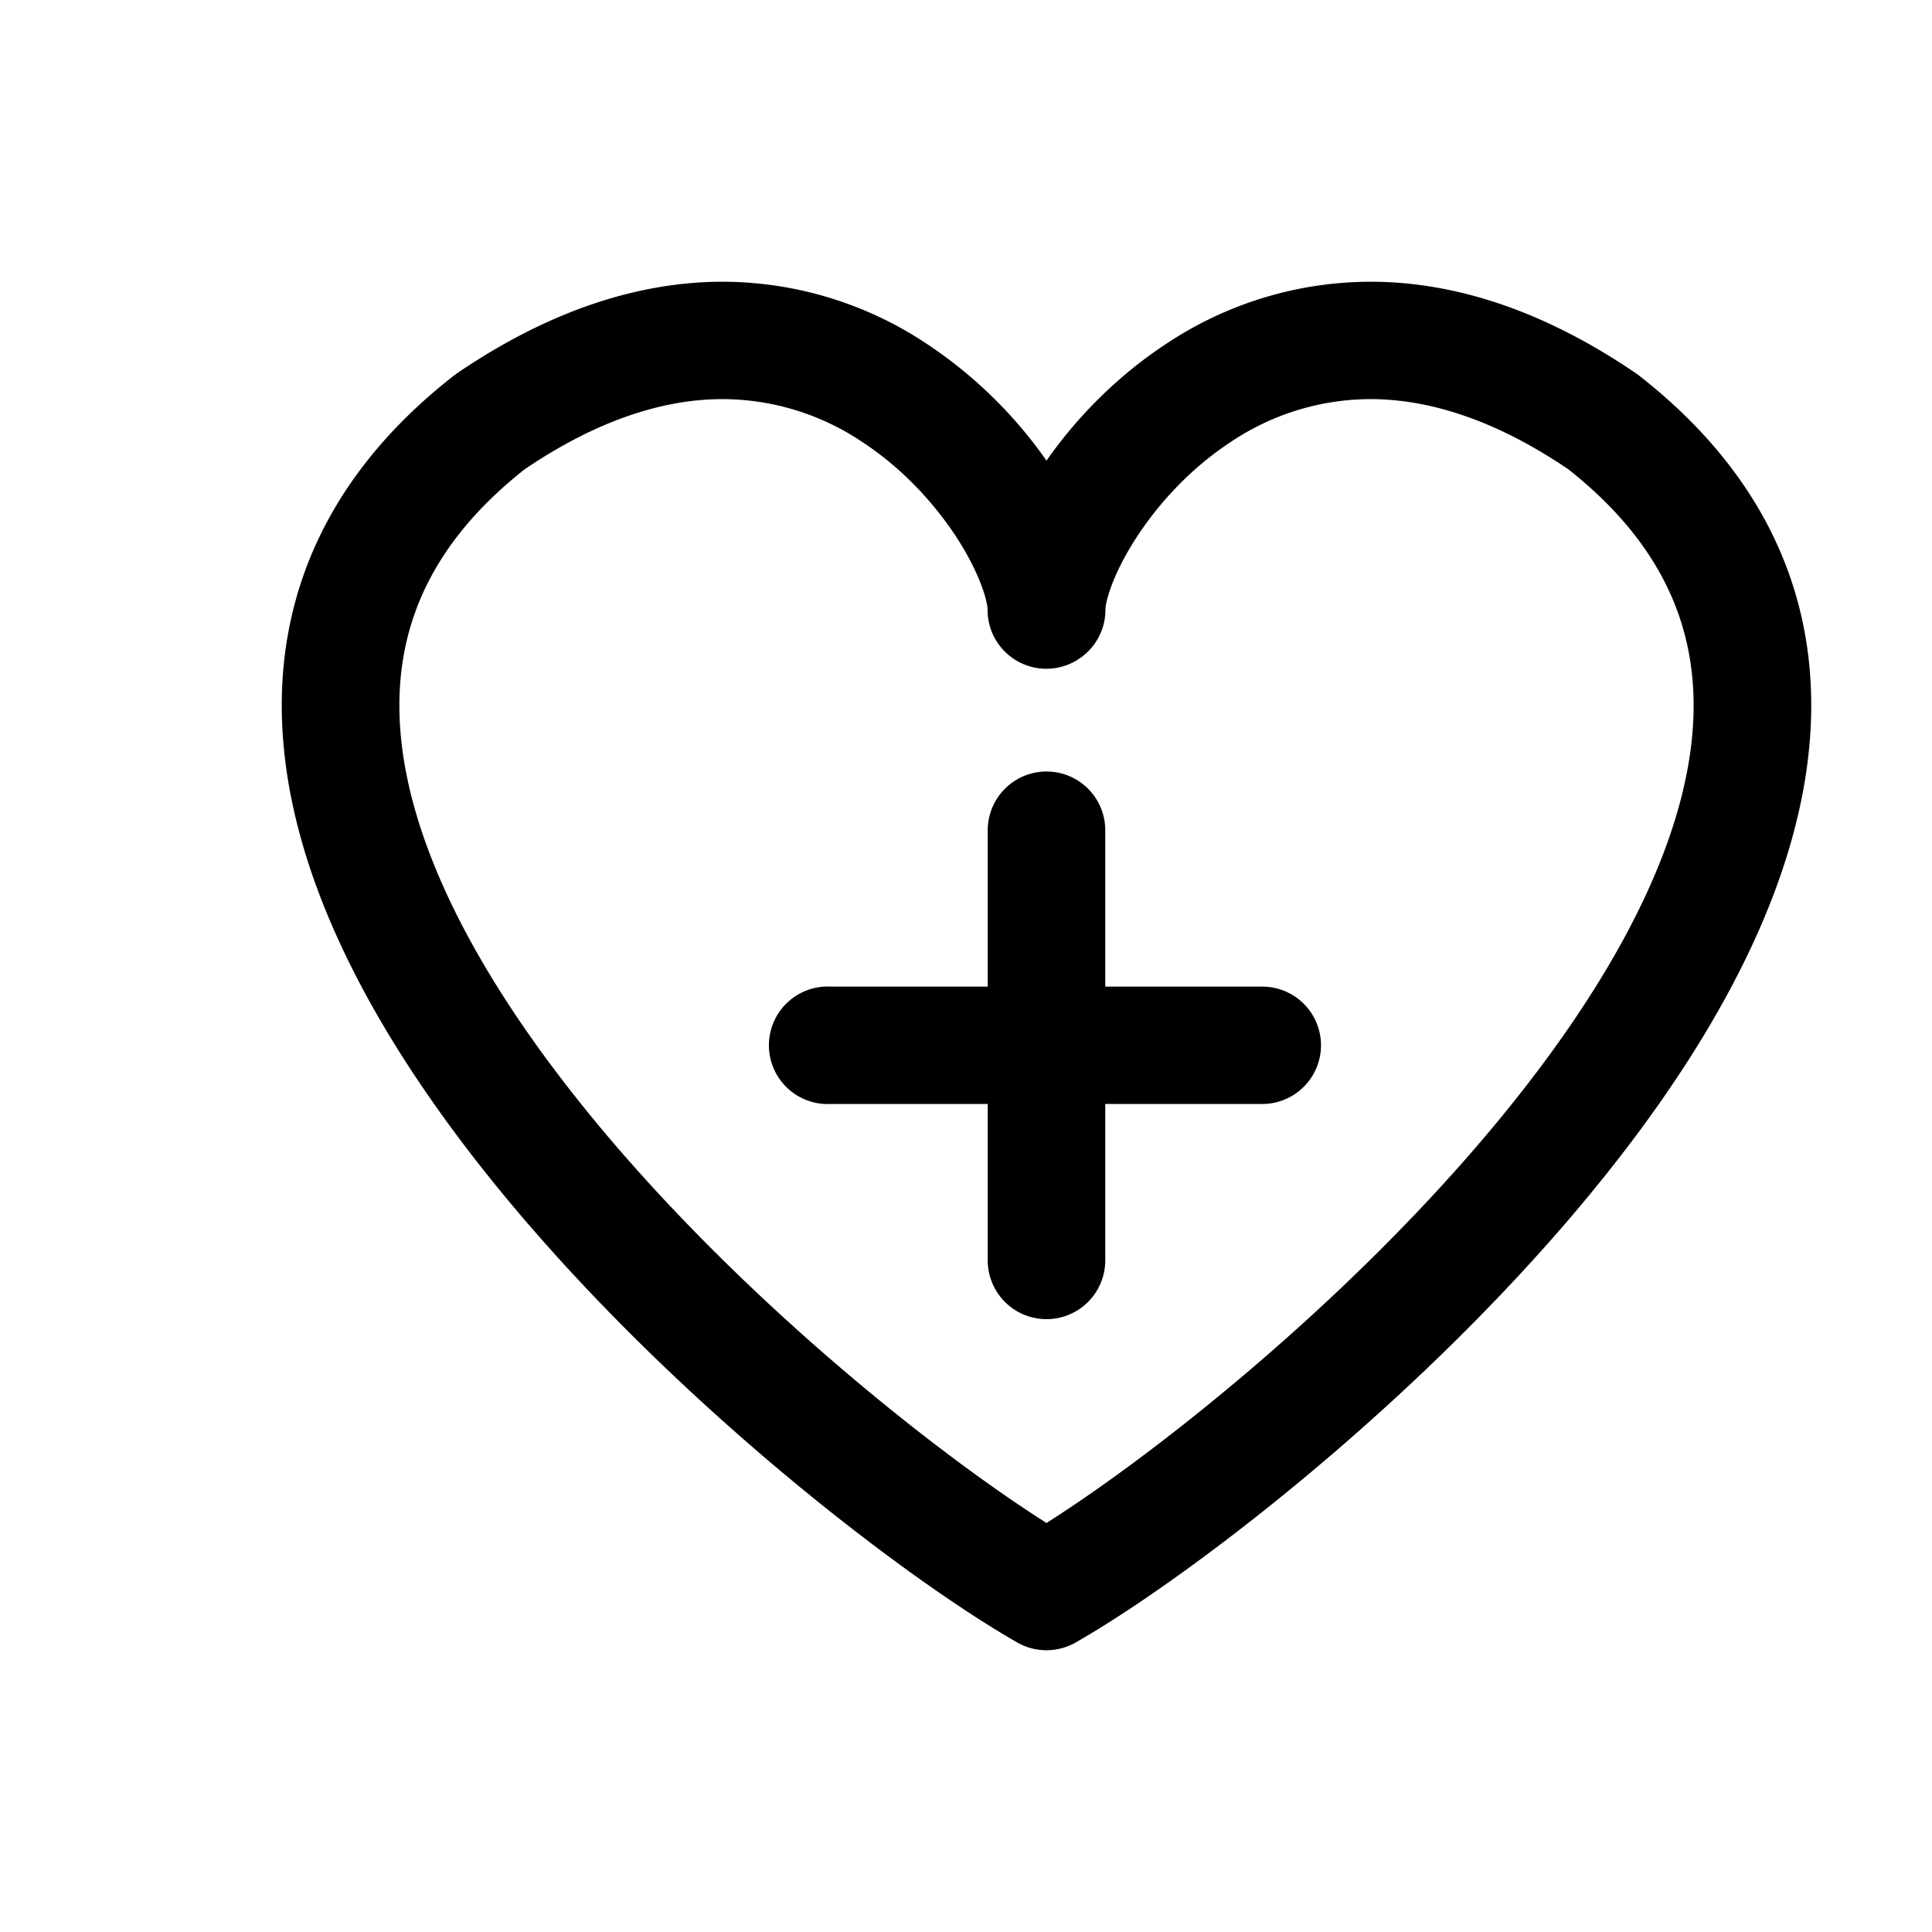 <svg xmlns="http://www.w3.org/2000/svg" width="24" height="24" fill="none" class="persona-icon"><path fill="currentColor" d="M13 5.722a5.569 5.569 0 0 0-1.48-1.446A4.586 4.586 0 0 0 8.93 3.5c-1.013.011-2.108.357-3.255 1.139a.814.814 0 0 0-.038.028C3.96 5.977 3.36 7.603 3.527 9.303c.16 1.64 1.023 3.28 2.108 4.747 2.172 2.936 5.464 5.474 7.001 6.353.238.136.52.124.74-.007 1.543-.886 4.823-3.418 6.99-6.346 1.084-1.466 1.947-3.108 2.107-4.748.167-1.7-.433-3.324-2.11-4.635a.872.872 0 0 0-.038-.028C19.178 3.856 18.083 3.51 17.07 3.5a4.586 4.586 0 0 0-2.59.776c-.623.41-1.12.932-1.48 1.446Zm0 13.197c-1.515-.96-4.316-3.202-6.189-5.734-1.02-1.378-1.707-2.766-1.83-4.024-.116-1.192.264-2.328 1.539-3.333.942-.638 1.754-.863 2.425-.87a3.122 3.122 0 0 1 1.77.535c.505.331.906.776 1.18 1.201.29.454.373.786.373.88v.003a.73.73 0 0 0 1.214.547l.002-.001a.728.728 0 0 0 .248-.548c0-.095.083-.427.374-.88.273-.426.674-.87 1.179-1.202a3.122 3.122 0 0 1 1.77-.535c.671.007 1.483.232 2.425.87 1.274 1.005 1.655 2.141 1.539 3.333-.123 1.258-.81 2.646-1.83 4.024-1.873 2.532-4.674 4.774-6.189 5.734Z"/><path fill="currentColor" d="M13 9.584a.73.73 0 0 1 .73.729v5.344a.73.73 0 0 1-1.46 0v-5.344a.73.73 0 0 1 .73-.729Z"/><path fill="currentColor" d="M16.41 12.985a.73.73 0 0 1-.73.729h-5.36a.73.73 0 1 1 0-1.458h5.36a.73.73 0 0 1 .73.729Z"/></svg>